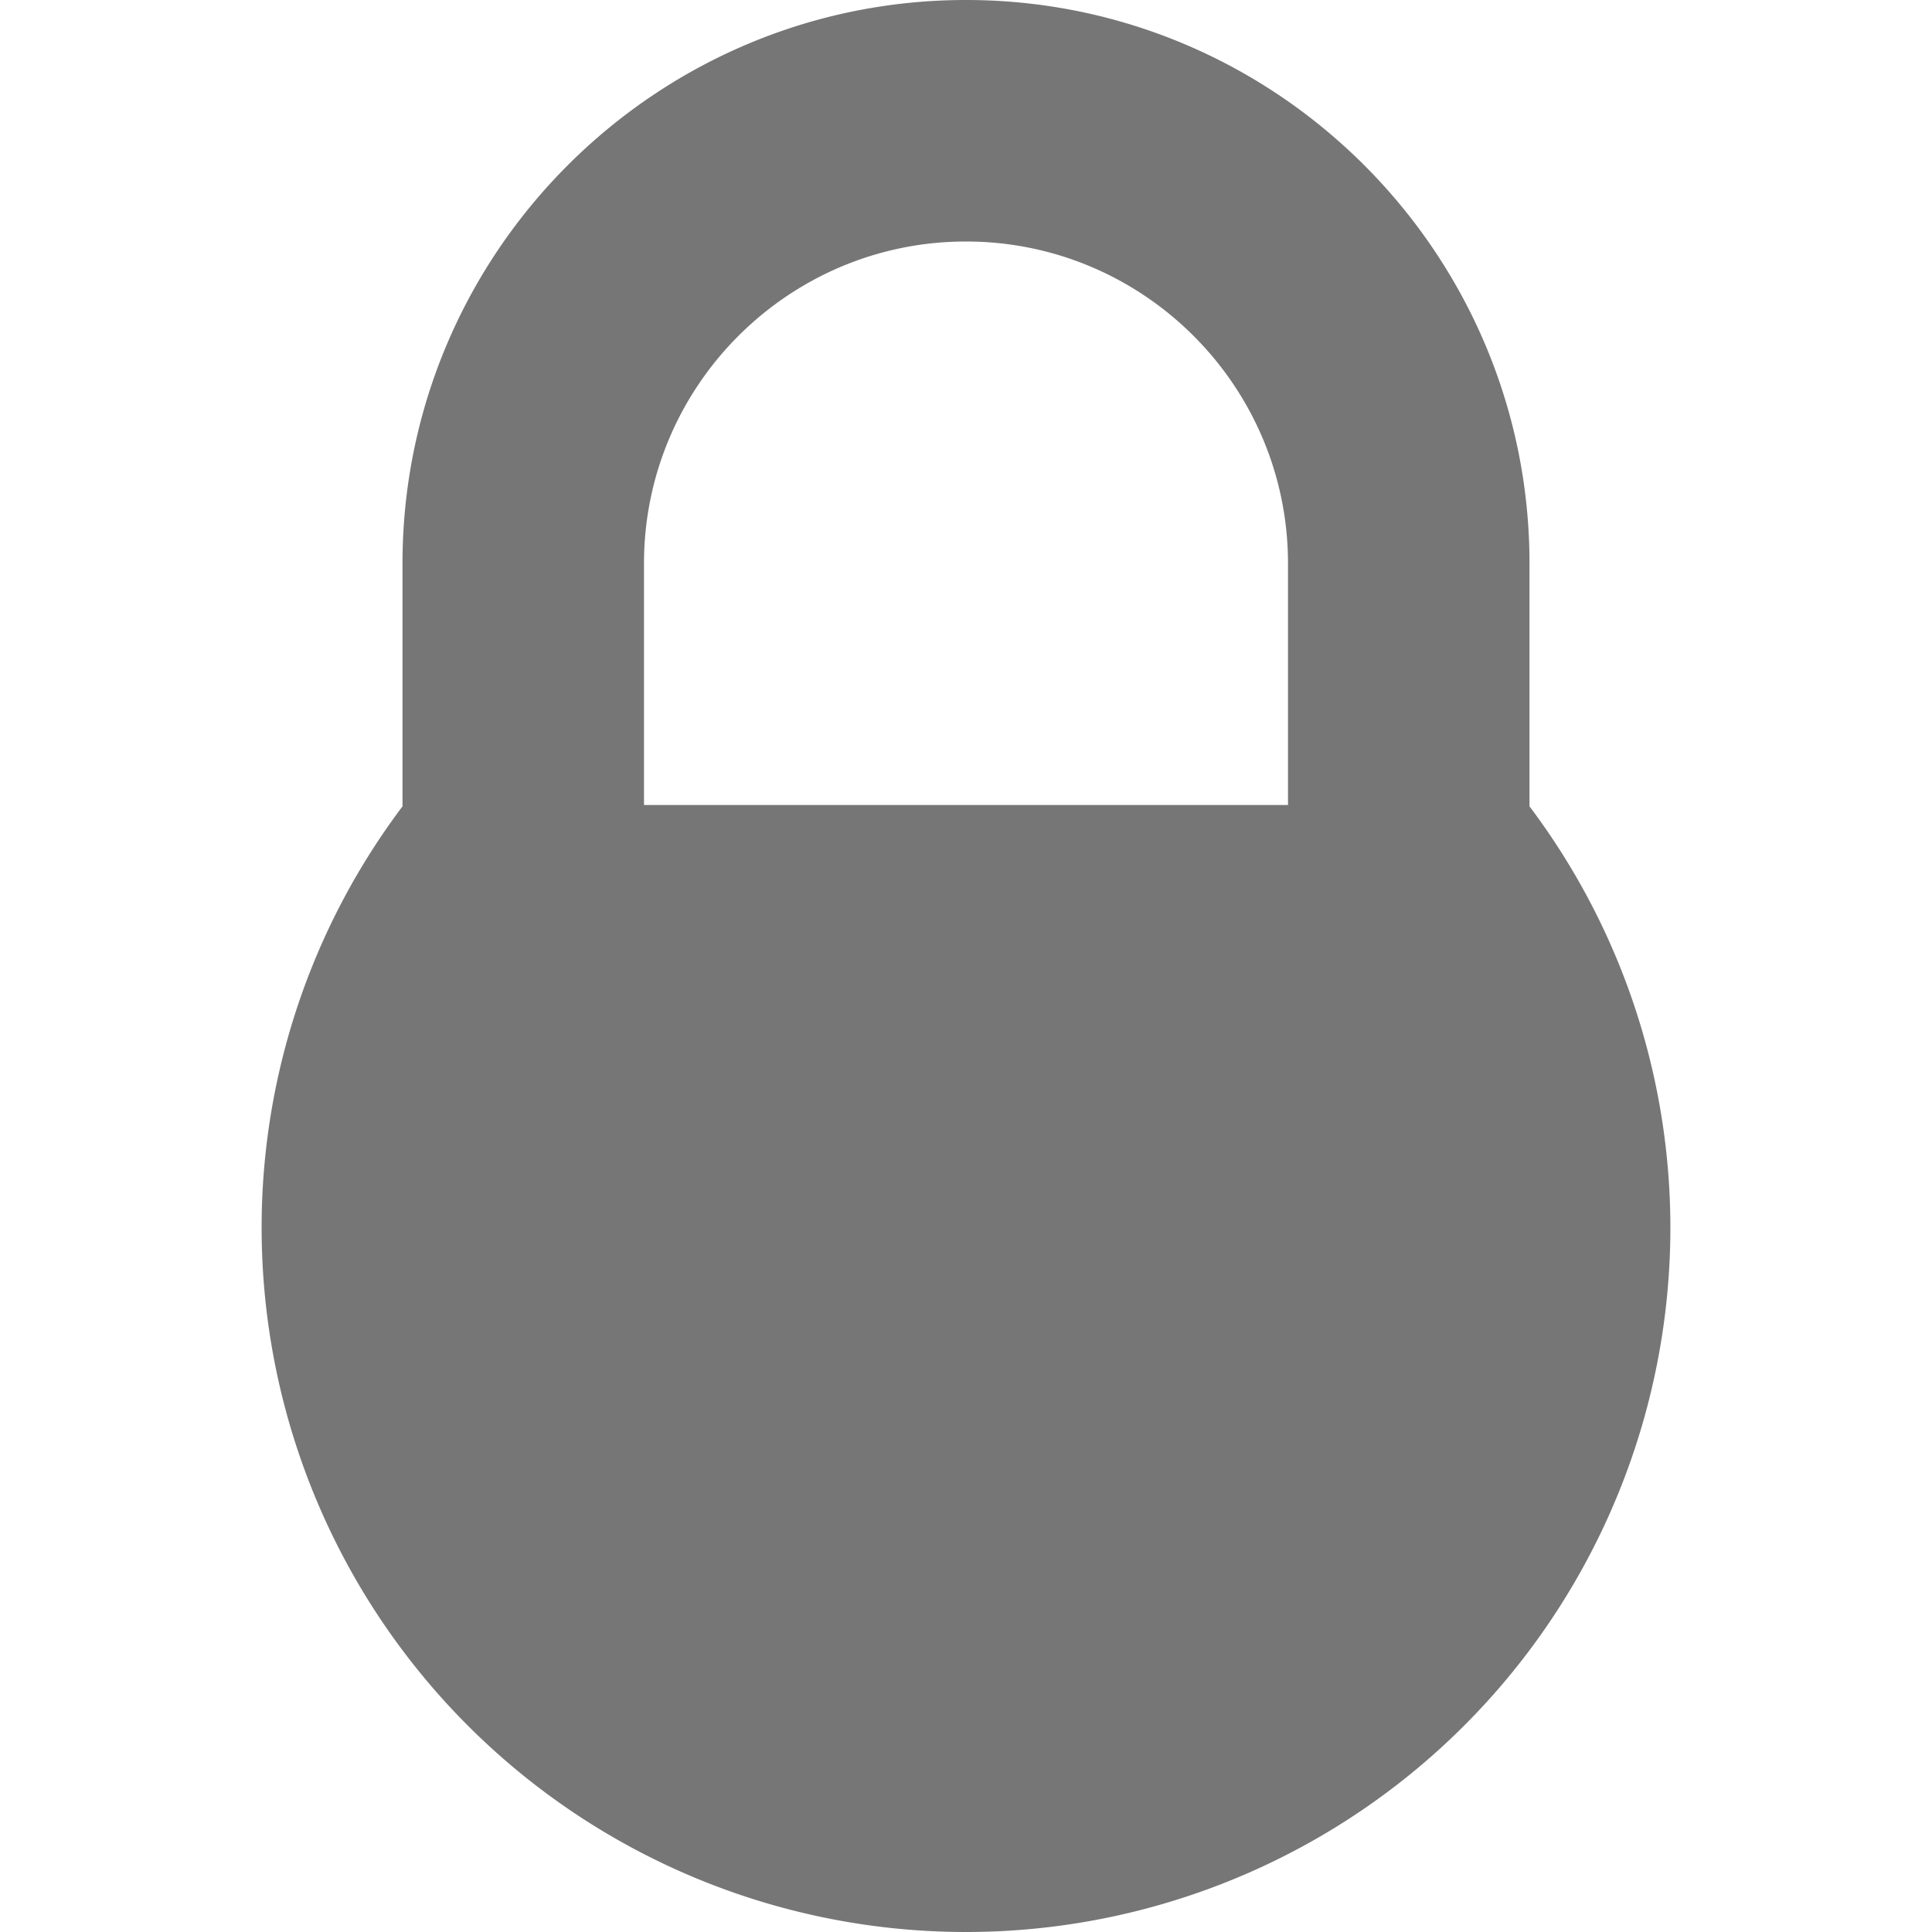 <svg width="24" height="24" xmlns="http://www.w3.org/2000/svg"><path fill="#767676" d="M8 10V7c0-2.206 1.794-4 4-4s4 1.794 4 4v3H8zm11 .017V7c0-3.86-3.141-7-7-7S5 3.14 5 7v3.017a8.698 8.698 0 0 0-1.75 5.233 8.75 8.75 0 1 0 17.5 0A8.698 8.698 0 0 0 19 10.017z"/></svg>
